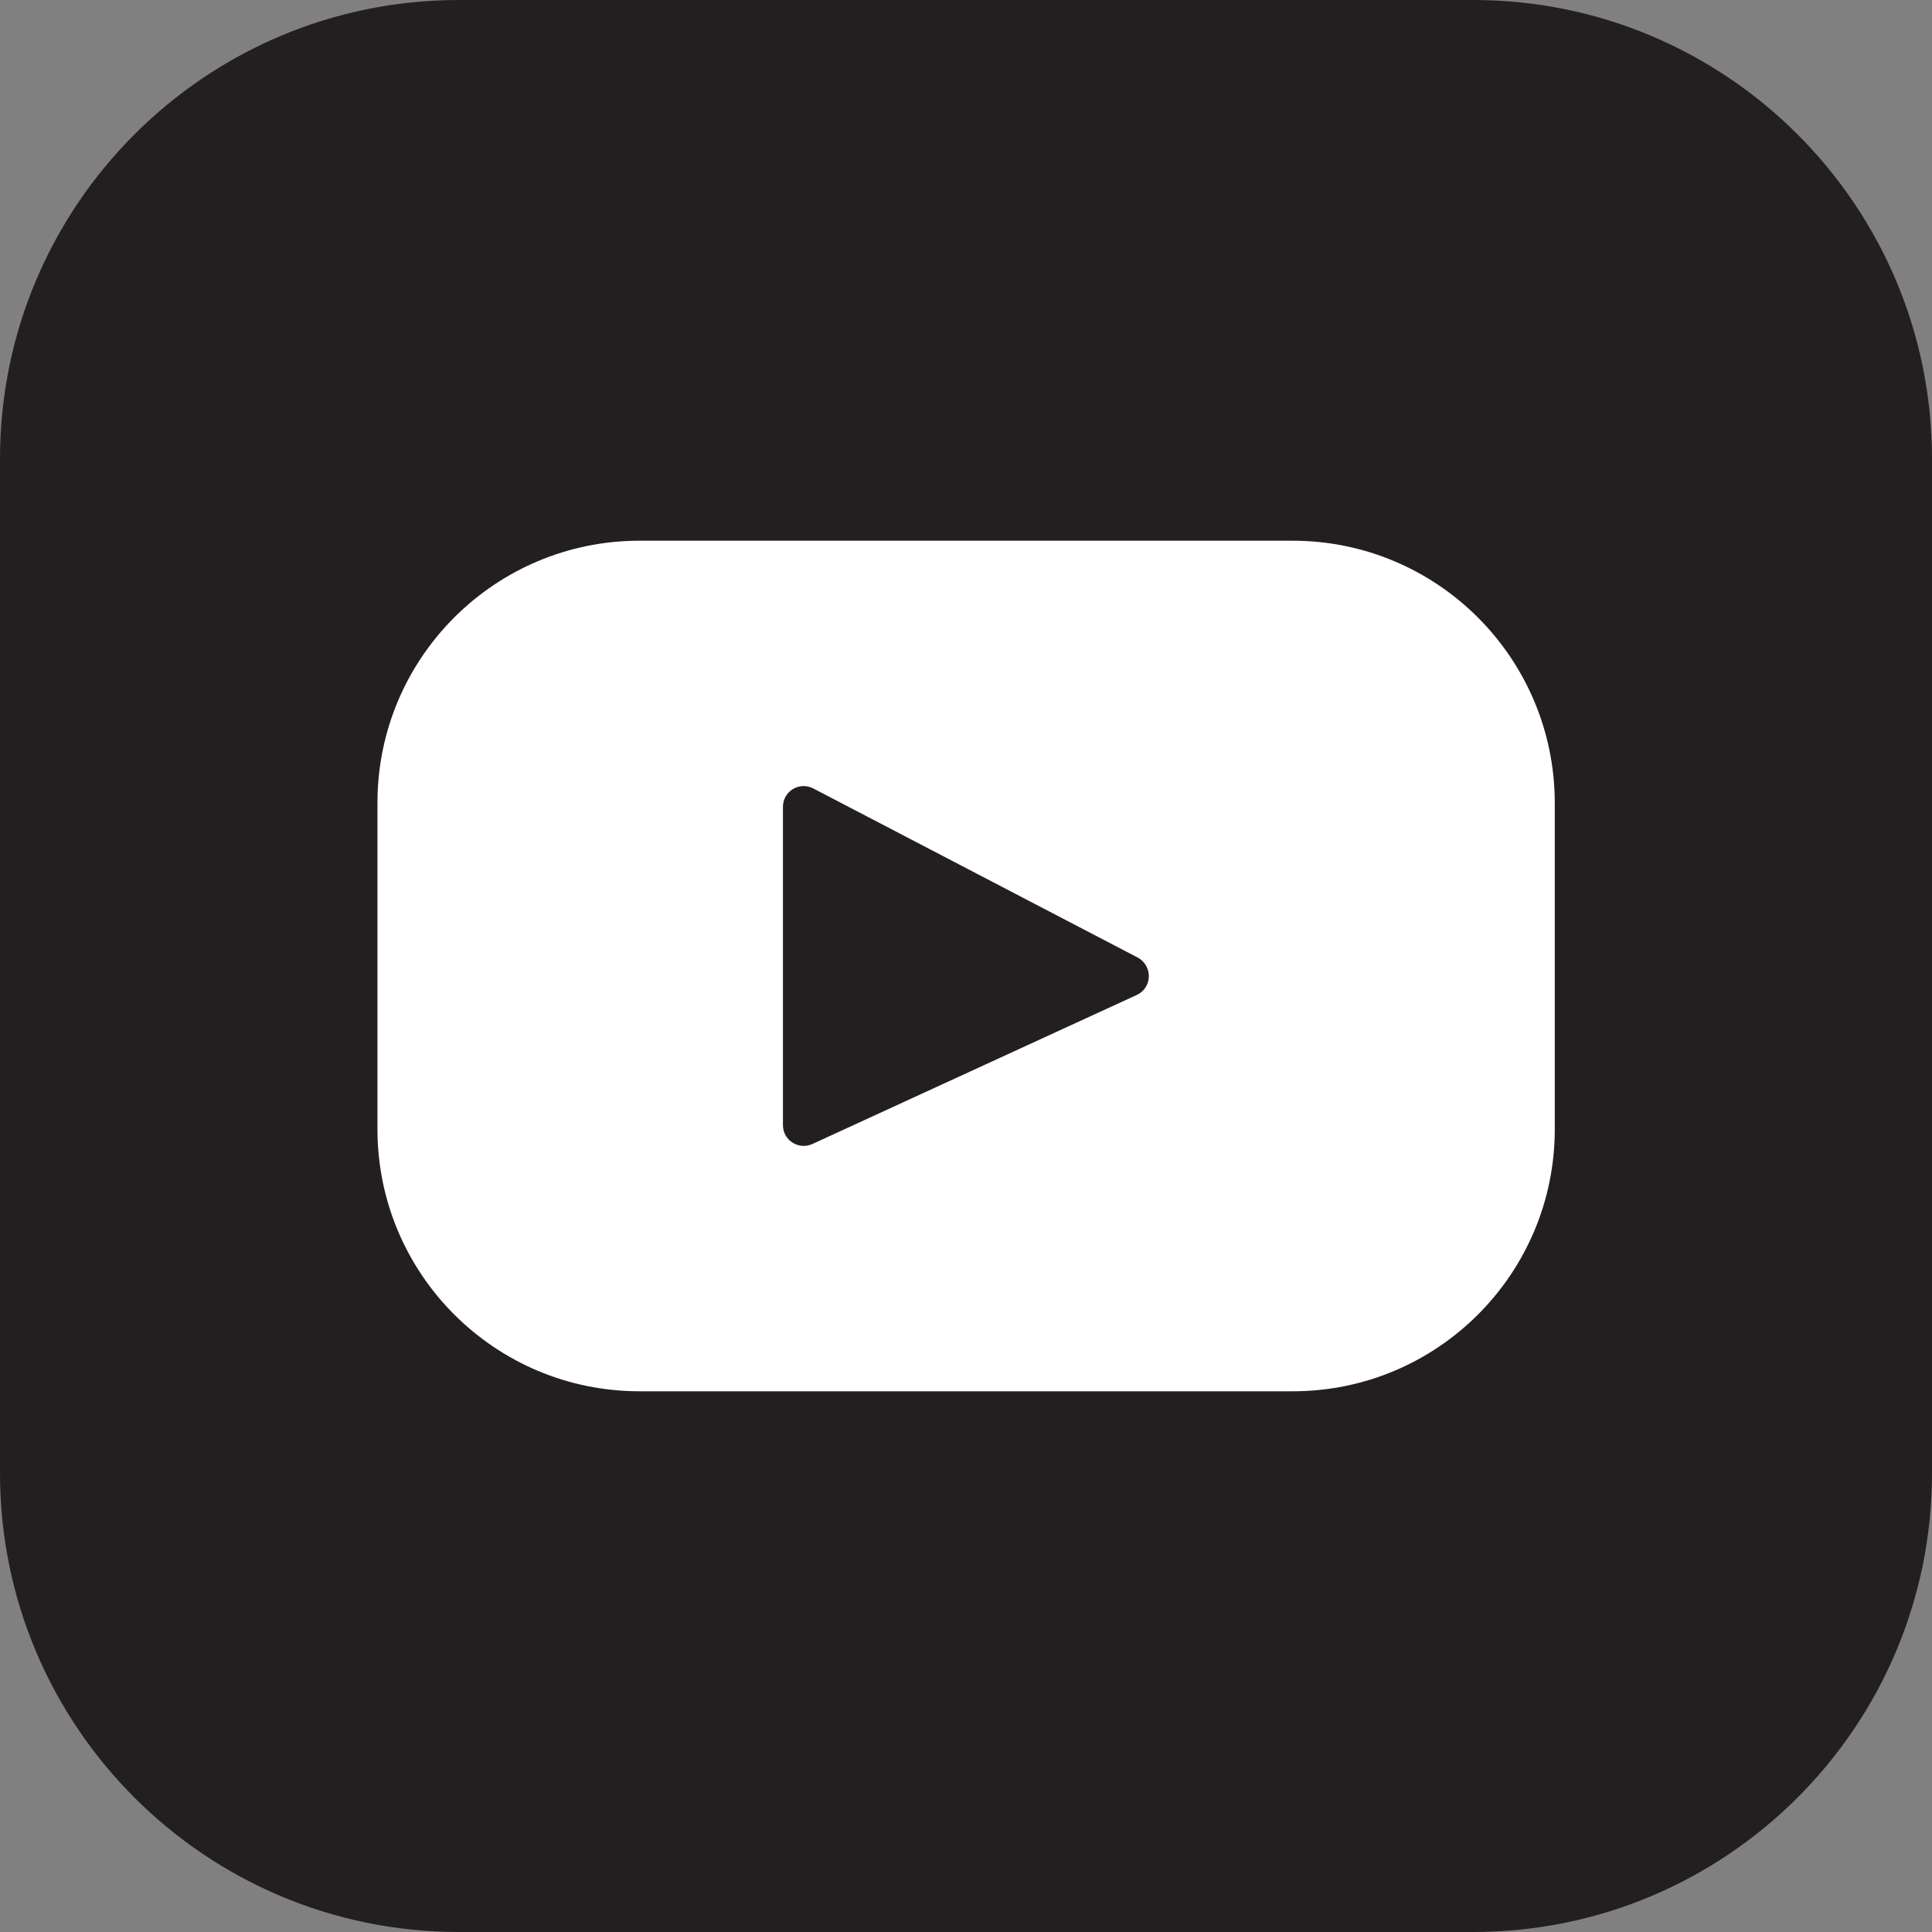 <?xml version="1.0" encoding="utf-8"?>
<!-- Generator: Adobe Illustrator 25.2.0, SVG Export Plug-In . SVG Version: 6.00 Build 0)  -->
<svg version="1.1" id="Layer_1" xmlns="http://www.w3.org/2000/svg" xmlns:xlink="http://www.w3.org/1999/xlink" x="0px" y="0px"
	 viewBox="0 0 80 80" style="enable-background:new 0 0 80 80;" xml:space="preserve">
<rect x="0" y="0" width="80" height="80" fill="#808080" stroke="none"/>
<style type="text/css">
	.st0{fill:#008CFF;}
	.st1{fill:white;}
	.st2{fill:#3B5998;}
	.st3{fill:#FFFFFF;}
	.st4{fill:#00447B;}
	.st5{fill:#009CDE;}
	.st6{fill:#231F20;}
	.st7{fill:#ED1D24;}
	.st8{fill:#0077B5;}
	.st9{fill:#3BD75F;}
	.st10{fill:#6441A4;}
	.st11{fill:#0088CC;}
	.st12{fill:url(#SVGID_1_);}
	.st13{fill:url(#SVGID_2_);}
	.st14{fill:url(#SVGID_3_);}
	.st15{fill:url(#SVGID_4_);}
	.st16{fill:url(#SVGID_5_);}
	.st17{fill:#1DA1F2;}
	.st18{fill:#45D354;}
	.st19{fill-rule:evenodd;clip-rule:evenodd;fill:#FFFFFF;}
	.st20{fill-rule:evenodd;clip-rule:evenodd;fill:#231F20;}
	.st21{fill:#E60023;}
	.st22{fill-rule:evenodd;clip-rule:evenodd;fill:#E60023;}
	.st23{fill-rule:evenodd;clip-rule:evenodd;fill:#ED2C58;}
	.st24{fill-rule:evenodd;clip-rule:evenodd;fill:#16BCC8;}
	.st25{fill:#5865F2;}
	.st26{fill:url(#SVGID_6_);}
	.st27{fill:url(#SVGID_7_);}
	.st28{fill:url(#SVGID_8_);}
	.st29{fill:#F26F23;}
</style>
<g id="youtube">
	<path class="st6" d="M61,80H19C8.51,80,0,71.49,0,61V19C0,8.51,8.51,0,19,0h42c10.49,0,19,8.51,19,19v42C80,71.49,71.49,80,61,80z"
		/>
	<path class="st3" d="M53.52,22.39H26.48c-5.99,0-10.85,4.86-10.85,10.85v13.52c0,5.99,4.86,10.85,10.85,10.85h27.05
		c5.99,0,10.85-4.86,10.85-10.85V33.24C64.37,27.25,59.52,22.39,53.52,22.39z M47.07,41.2l-13.43,6.17
		c-0.57,0.26-1.22-0.15-1.22-0.78V33.41c0-0.65,0.68-1.06,1.26-0.76l13.43,7C47.74,39.99,47.72,40.9,47.07,41.2z"/>
</g>
</svg>
